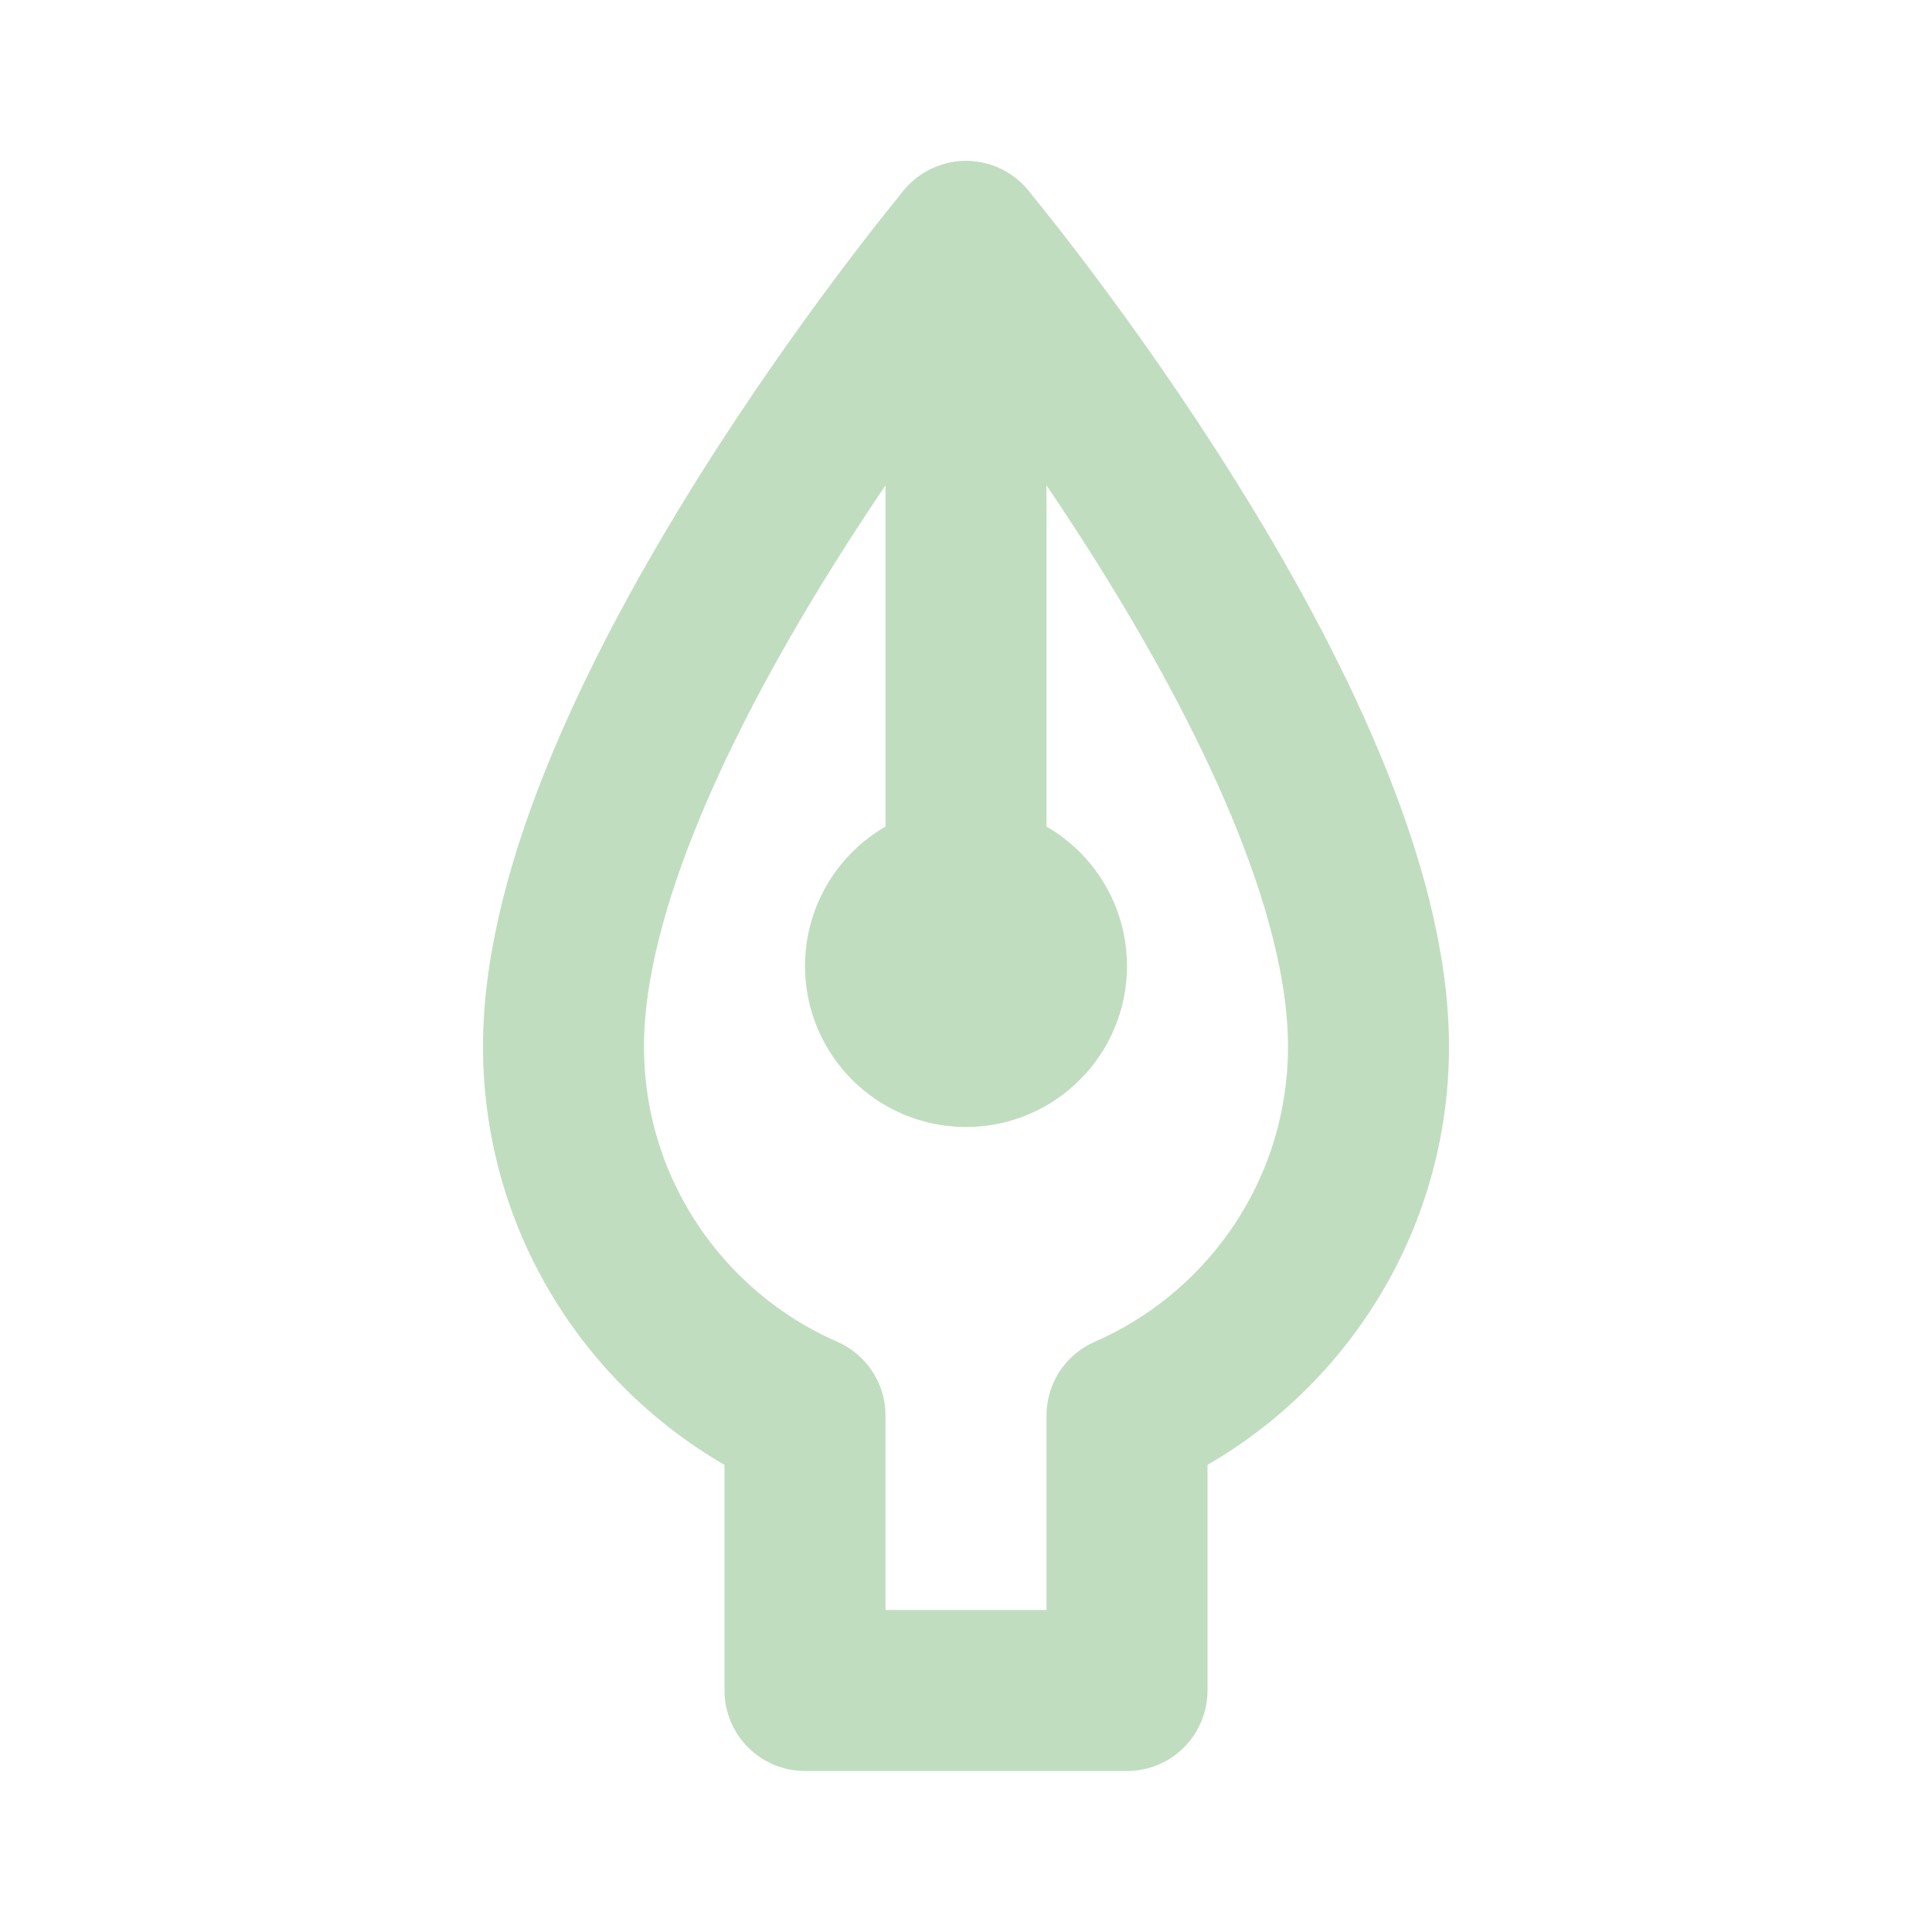 <svg width="48px" height="48px" viewBox="0 0 24 24" fill="none" xmlns="http://www.w3.org/2000/svg" aria-labelledby="penIconTitle" stroke="#c1ddbf" stroke-width="2" stroke-linecap="round" stroke-linejoin="round" color="#c1ddbf"> <title id="penIconTitle">Pen</title> <path d="M14 17.584C15.766 16.812 17 15.05 17 13C17 9 12 3 12 3C12 3 7 9 7 13C7 15.05 8.234 16.812 10 17.584V21H14V17.584Z"/> <path d="M12 3V11"/> <circle cx="12" cy="12" r="1"/> </svg>
